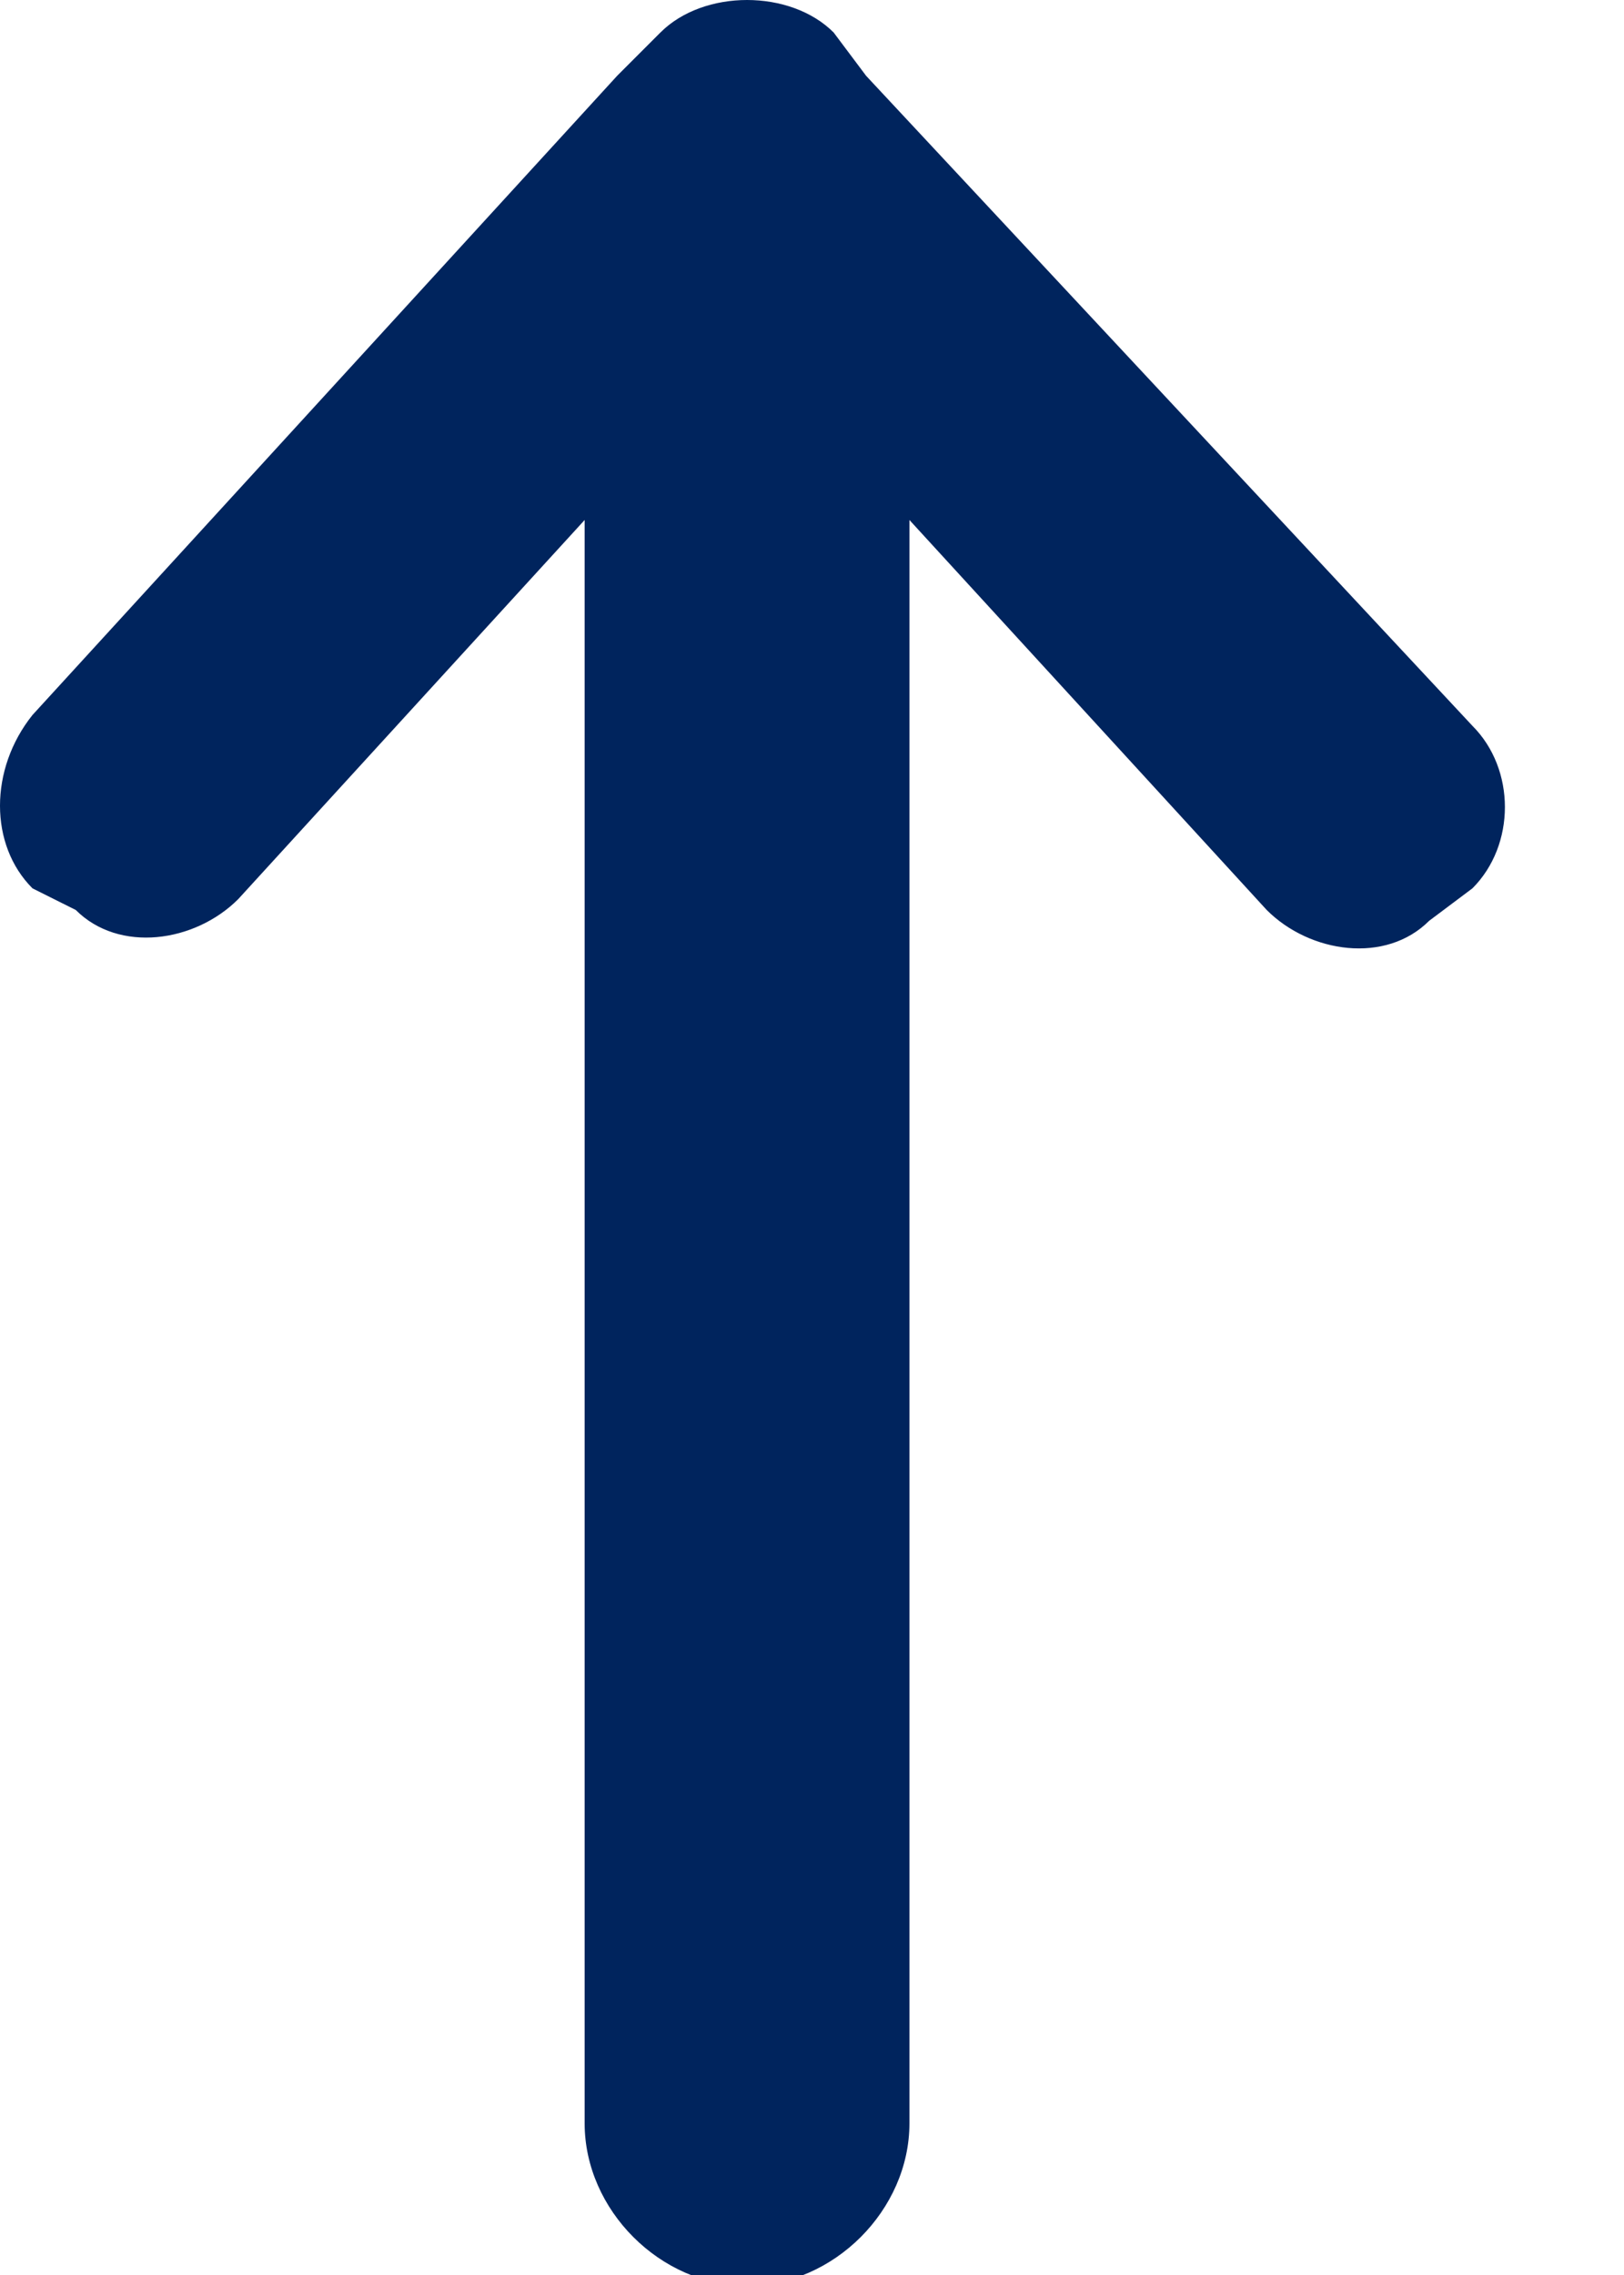 <?xml version="1.0" encoding="utf-8"?>
<!-- Generator: Adobe Illustrator 19.2.1, SVG Export Plug-In . SVG Version: 6.00 Build 0)  -->
<svg version="1.1" id="Layer_1" xmlns="http://www.w3.org/2000/svg" xmlns:xlink="http://www.w3.org/1999/xlink" x="0px" y="0px"
	 viewBox="0 0 15 21" style="enable-background:new 0 0 15 21;" xml:space="preserve">
<style type="text/css">
	.st0{fill:#00245D;}
</style>
<path id="path-1" class="st0" d="M13.6,8.2l-0.4,0.3c-0.4,0.4-1.1,0.3-1.5-0.1L8.4,4.8v14.8c0,0.8-0.7,1.5-1.5,1.5s-1.5-0.7-1.5-1.5
	V4.8L2.2,8.3C1.8,8.7,1.1,8.8,0.7,8.4L0.3,8.2c-0.4-0.4-0.4-1.1,0-1.6l5.4-5.9c0,0,0,0,0,0l0.4-0.4C6.3,0.1,6.6,0,6.9,0
	c0.3,0,0.6,0.1,0.8,0.3L8,0.7c0,0,0,0,0,0l5.6,6C14,7.1,14,7.8,13.6,8.2z"/>
</svg>
